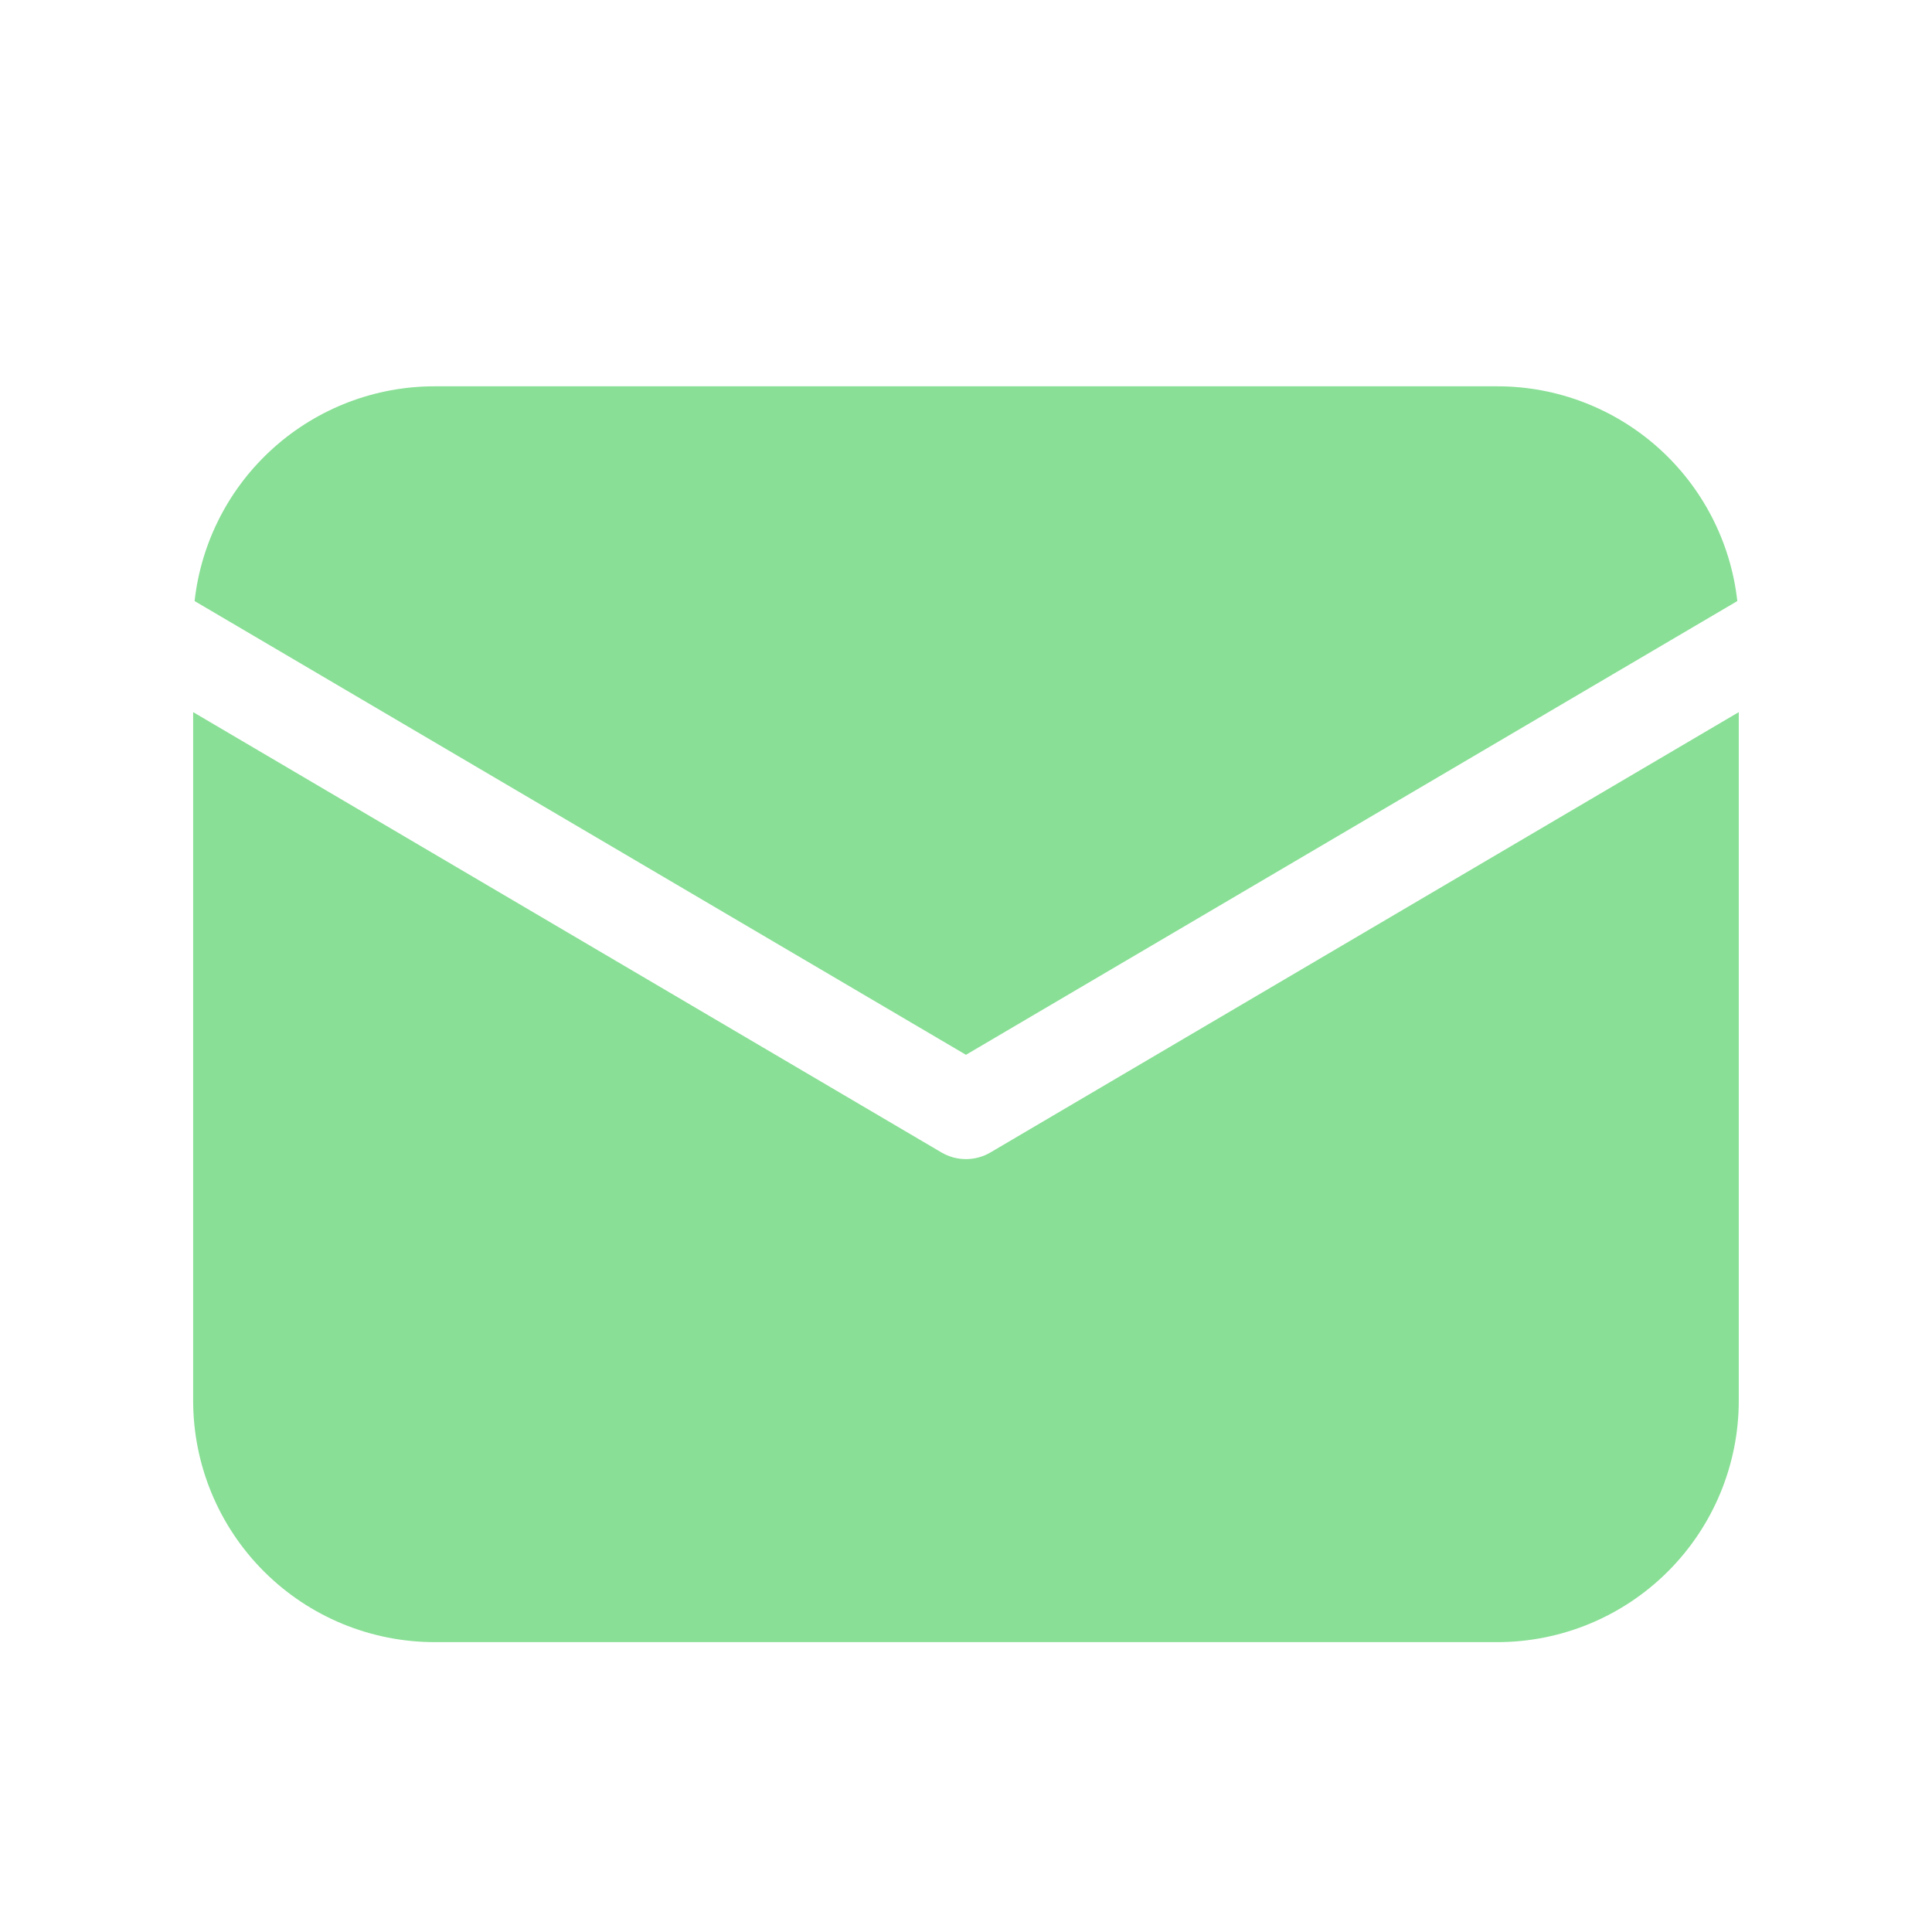 <svg width="48" height="48" viewBox="0 0 48 48" fill="none" xmlns="http://www.w3.org/2000/svg">
<path d="M43.199 17.693V34.798C43.199 36.389 42.567 37.915 41.441 39.04C40.316 40.166 38.79 40.798 37.199 40.798H10.799C9.208 40.798 7.681 40.166 6.556 39.04C5.431 37.915 4.799 36.389 4.799 34.798V17.693L23.389 28.632C23.574 28.741 23.784 28.798 23.999 28.798C24.213 28.798 24.424 28.741 24.608 28.632L43.199 17.693ZM37.199 9.598C38.675 9.597 40.1 10.142 41.2 11.126C42.3 12.11 42.999 13.466 43.163 14.933L23.999 26.206L4.835 14.933C4.998 13.466 5.697 12.11 6.798 11.126C7.898 10.142 9.322 9.597 10.799 9.598H37.199Z" fill="#88DF95"/>
</svg>
